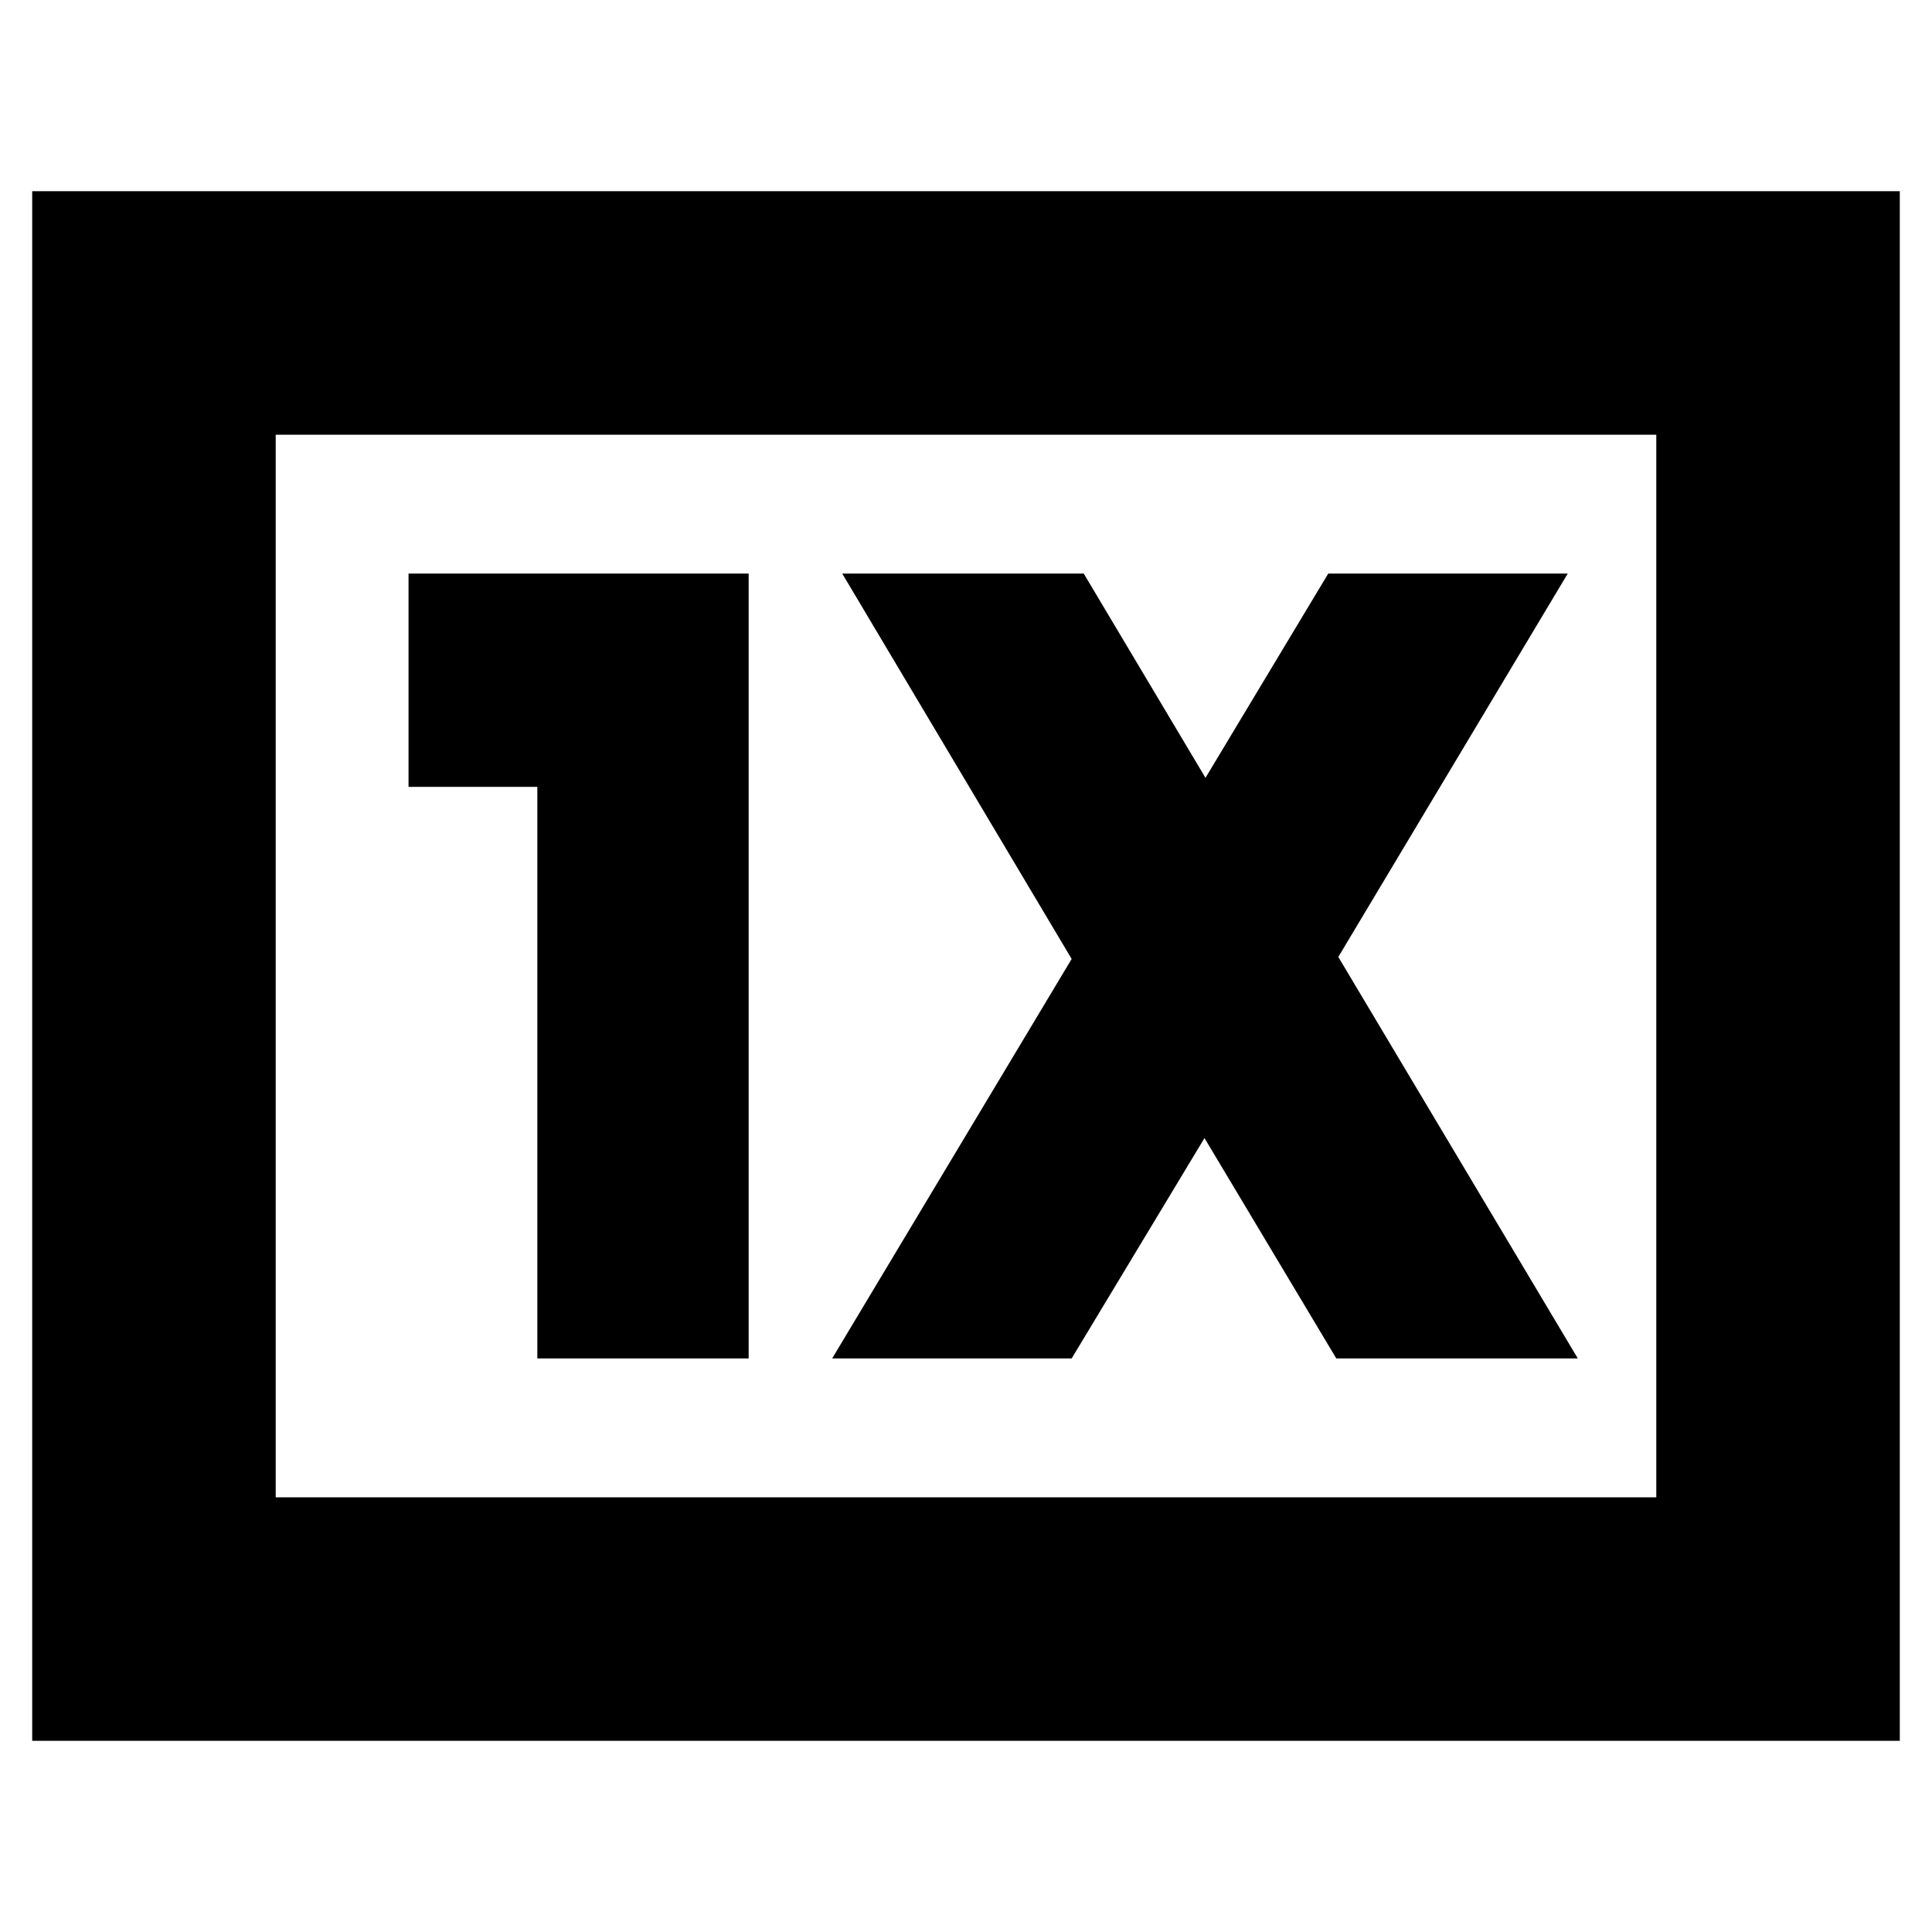 <svg xmlns="http://www.w3.org/2000/svg" height="24" viewBox="0 -960 960 960" width="24"><path d="M267-285h105v-390H203v106h64v284Zm146.5 0h119l66-109.5L664-285h120L665-484.5 779-675H660l-61 101.5L538.5-675h-120l114 191.5-119 198.5ZM16-95v-770h928v770H16Zm121-121h686v-528H137v528Zm0 0v-528 528Z"/></svg>